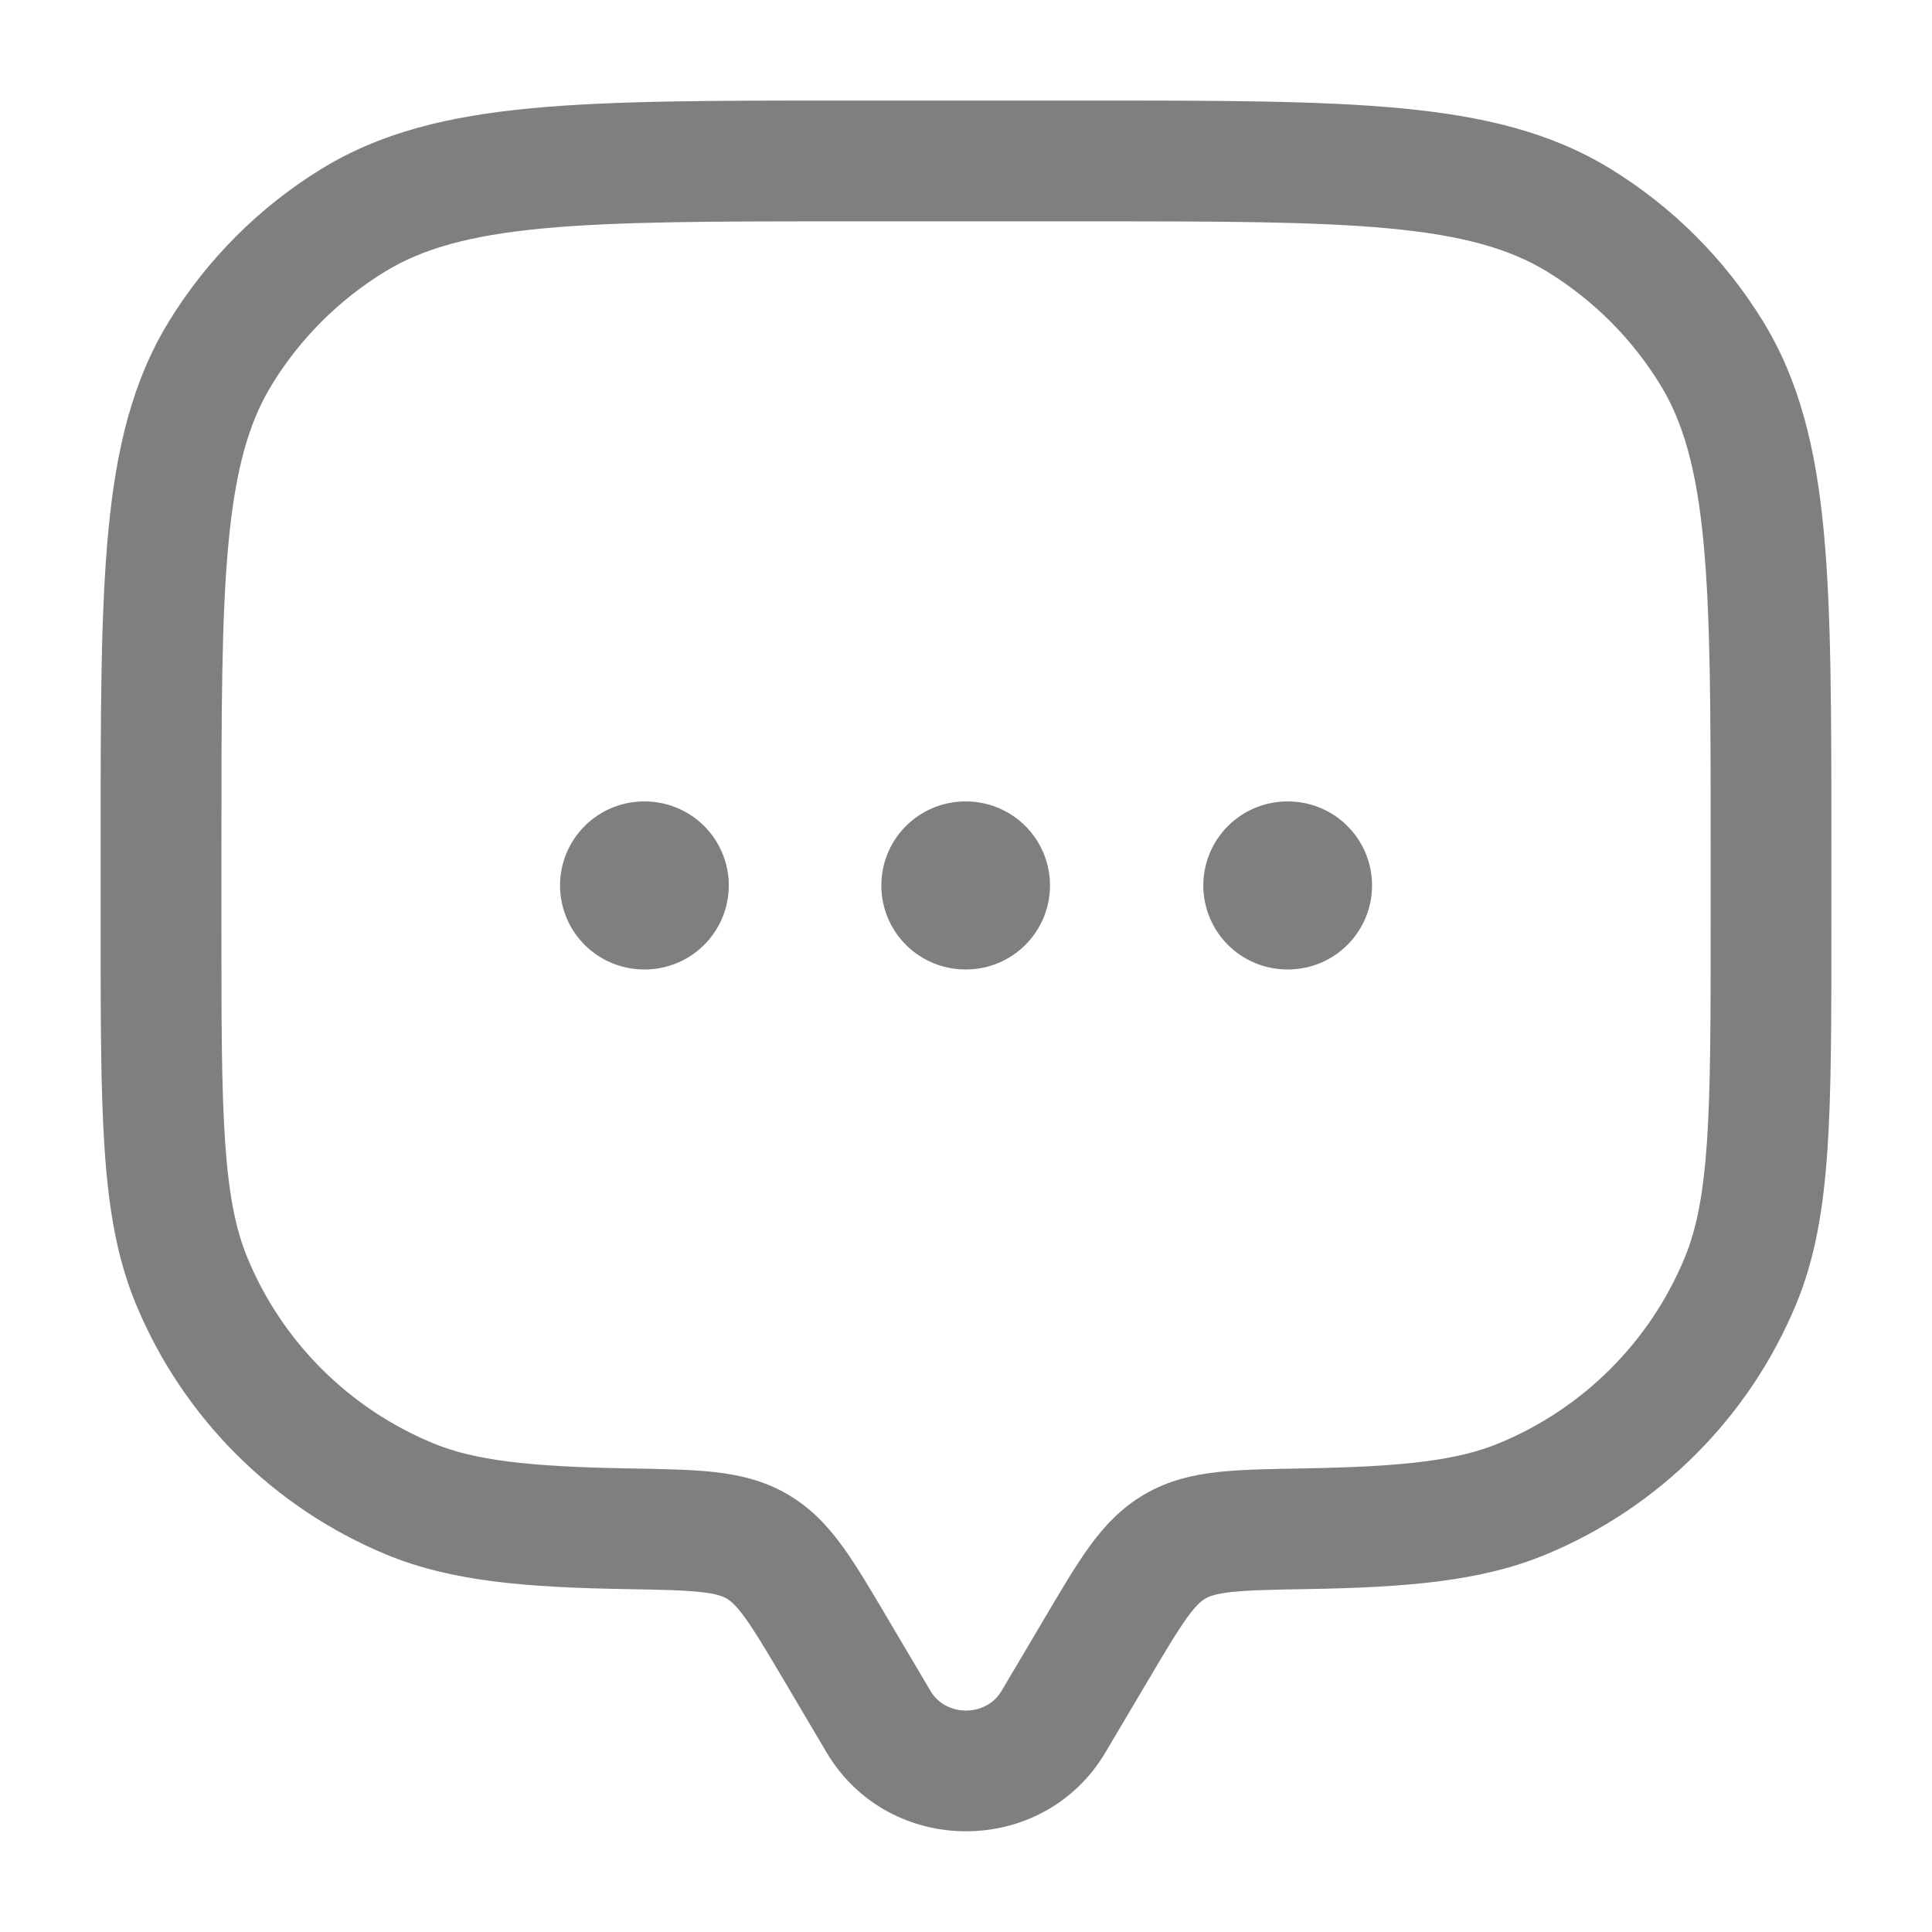 <svg width="23" height="23" viewBox="0 0 23 23" fill="none" xmlns="http://www.w3.org/2000/svg">
<path d="M13.16 20.862L13.68 19.984L12.443 19.252L11.923 20.13L13.16 20.862ZM9.321 19.984L9.84 20.862L11.077 20.13L10.558 19.252L9.321 19.984ZM11.923 20.13C11.739 20.442 11.262 20.442 11.077 20.13L9.84 20.862C10.582 22.114 12.419 22.114 13.16 20.862L11.923 20.13ZM10.063 2.635H12.938V1.197H10.063V2.635ZM20.365 10.062V11.02H21.802V10.062H20.365ZM2.636 11.02V10.062H1.198V11.02H2.636ZM1.198 11.02C1.198 12.127 1.198 12.992 1.246 13.691C1.294 14.396 1.393 14.982 1.618 15.525L2.946 14.975C2.806 14.636 2.723 14.225 2.68 13.593C2.636 12.955 2.636 12.146 2.636 11.02H1.198ZM7.478 17.481C6.275 17.46 5.644 17.384 5.15 17.179L4.6 18.507C5.371 18.826 6.25 18.897 7.453 18.918L7.478 17.481ZM1.618 15.525C2.177 16.875 3.25 17.948 4.6 18.507L5.15 17.179C4.152 16.765 3.359 15.973 2.946 14.975L1.618 15.525ZM20.365 11.02C20.365 12.146 20.364 12.955 20.321 13.593C20.278 14.225 20.195 14.636 20.055 14.975L21.383 15.525C21.608 14.982 21.707 14.396 21.755 13.691C21.803 12.992 21.802 12.127 21.802 11.02H20.365ZM15.548 18.918C16.751 18.897 17.629 18.826 18.401 18.507L17.851 17.179C17.357 17.384 16.726 17.46 15.523 17.481L15.548 18.918ZM20.055 14.975C19.642 15.973 18.849 16.765 17.851 17.179L18.401 18.507C19.751 17.948 20.824 16.875 21.383 15.525L20.055 14.975ZM12.938 2.635C14.52 2.635 15.657 2.636 16.543 2.72C17.419 2.803 17.976 2.963 18.42 3.235L19.171 2.009C18.463 1.575 17.66 1.382 16.679 1.289C15.709 1.197 14.492 1.197 12.938 1.197V2.635ZM21.802 10.062C21.802 8.507 21.803 7.291 21.711 6.321C21.618 5.34 21.424 4.537 20.99 3.828L19.765 4.58C20.037 5.024 20.197 5.581 20.28 6.457C20.364 7.343 20.365 8.479 20.365 10.062H21.802ZM18.42 3.235C18.968 3.571 19.429 4.032 19.765 4.58L20.99 3.828C20.536 3.087 19.913 2.464 19.171 2.009L18.42 3.235ZM10.063 1.197C8.508 1.197 7.292 1.197 6.322 1.289C5.341 1.382 4.538 1.575 3.829 2.009L4.581 3.235C5.025 2.963 5.582 2.803 6.458 2.72C7.344 2.636 8.48 2.635 10.063 2.635V1.197ZM2.636 10.062C2.636 8.479 2.636 7.343 2.721 6.457C2.804 5.581 2.964 5.024 3.236 4.58L2.01 3.828C1.576 4.537 1.383 5.34 1.29 6.321C1.197 7.291 1.198 8.507 1.198 10.062H2.636ZM3.829 2.009C3.088 2.464 2.465 3.087 2.01 3.828L3.236 4.58C3.572 4.032 4.033 3.571 4.581 3.235L3.829 2.009ZM10.558 19.252C10.363 18.923 10.193 18.633 10.027 18.405C9.852 18.165 9.651 17.949 9.373 17.788L8.65 19.03C8.695 19.056 8.757 19.105 8.865 19.252C8.981 19.412 9.112 19.632 9.321 19.984L10.558 19.252ZM7.453 18.918C7.874 18.925 8.14 18.931 8.343 18.953C8.533 18.974 8.607 19.005 8.65 19.03L9.373 17.788C9.092 17.624 8.8 17.558 8.502 17.524C8.216 17.493 7.872 17.488 7.478 17.481L7.453 18.918ZM13.68 19.984C13.888 19.632 14.02 19.412 14.136 19.252C14.243 19.105 14.305 19.056 14.351 19.03L13.628 17.788C13.35 17.949 13.149 18.165 12.974 18.405C12.808 18.633 12.637 18.923 12.443 19.252L13.68 19.984ZM15.523 17.481C15.129 17.488 14.784 17.493 14.499 17.524C14.2 17.558 13.909 17.624 13.628 17.788L14.351 19.03C14.394 19.005 14.467 18.974 14.657 18.953C14.86 18.931 15.127 18.925 15.548 18.918L15.523 17.481Z" fill="black" fill-opacity="0.5"/>
<path d="M7.667 10.541H7.676M11.492 10.541H11.5M15.325 10.541H15.334" stroke="black" stroke-opacity="0.5" stroke-width="2" stroke-linecap="round" stroke-linejoin="round"/>
</svg>
